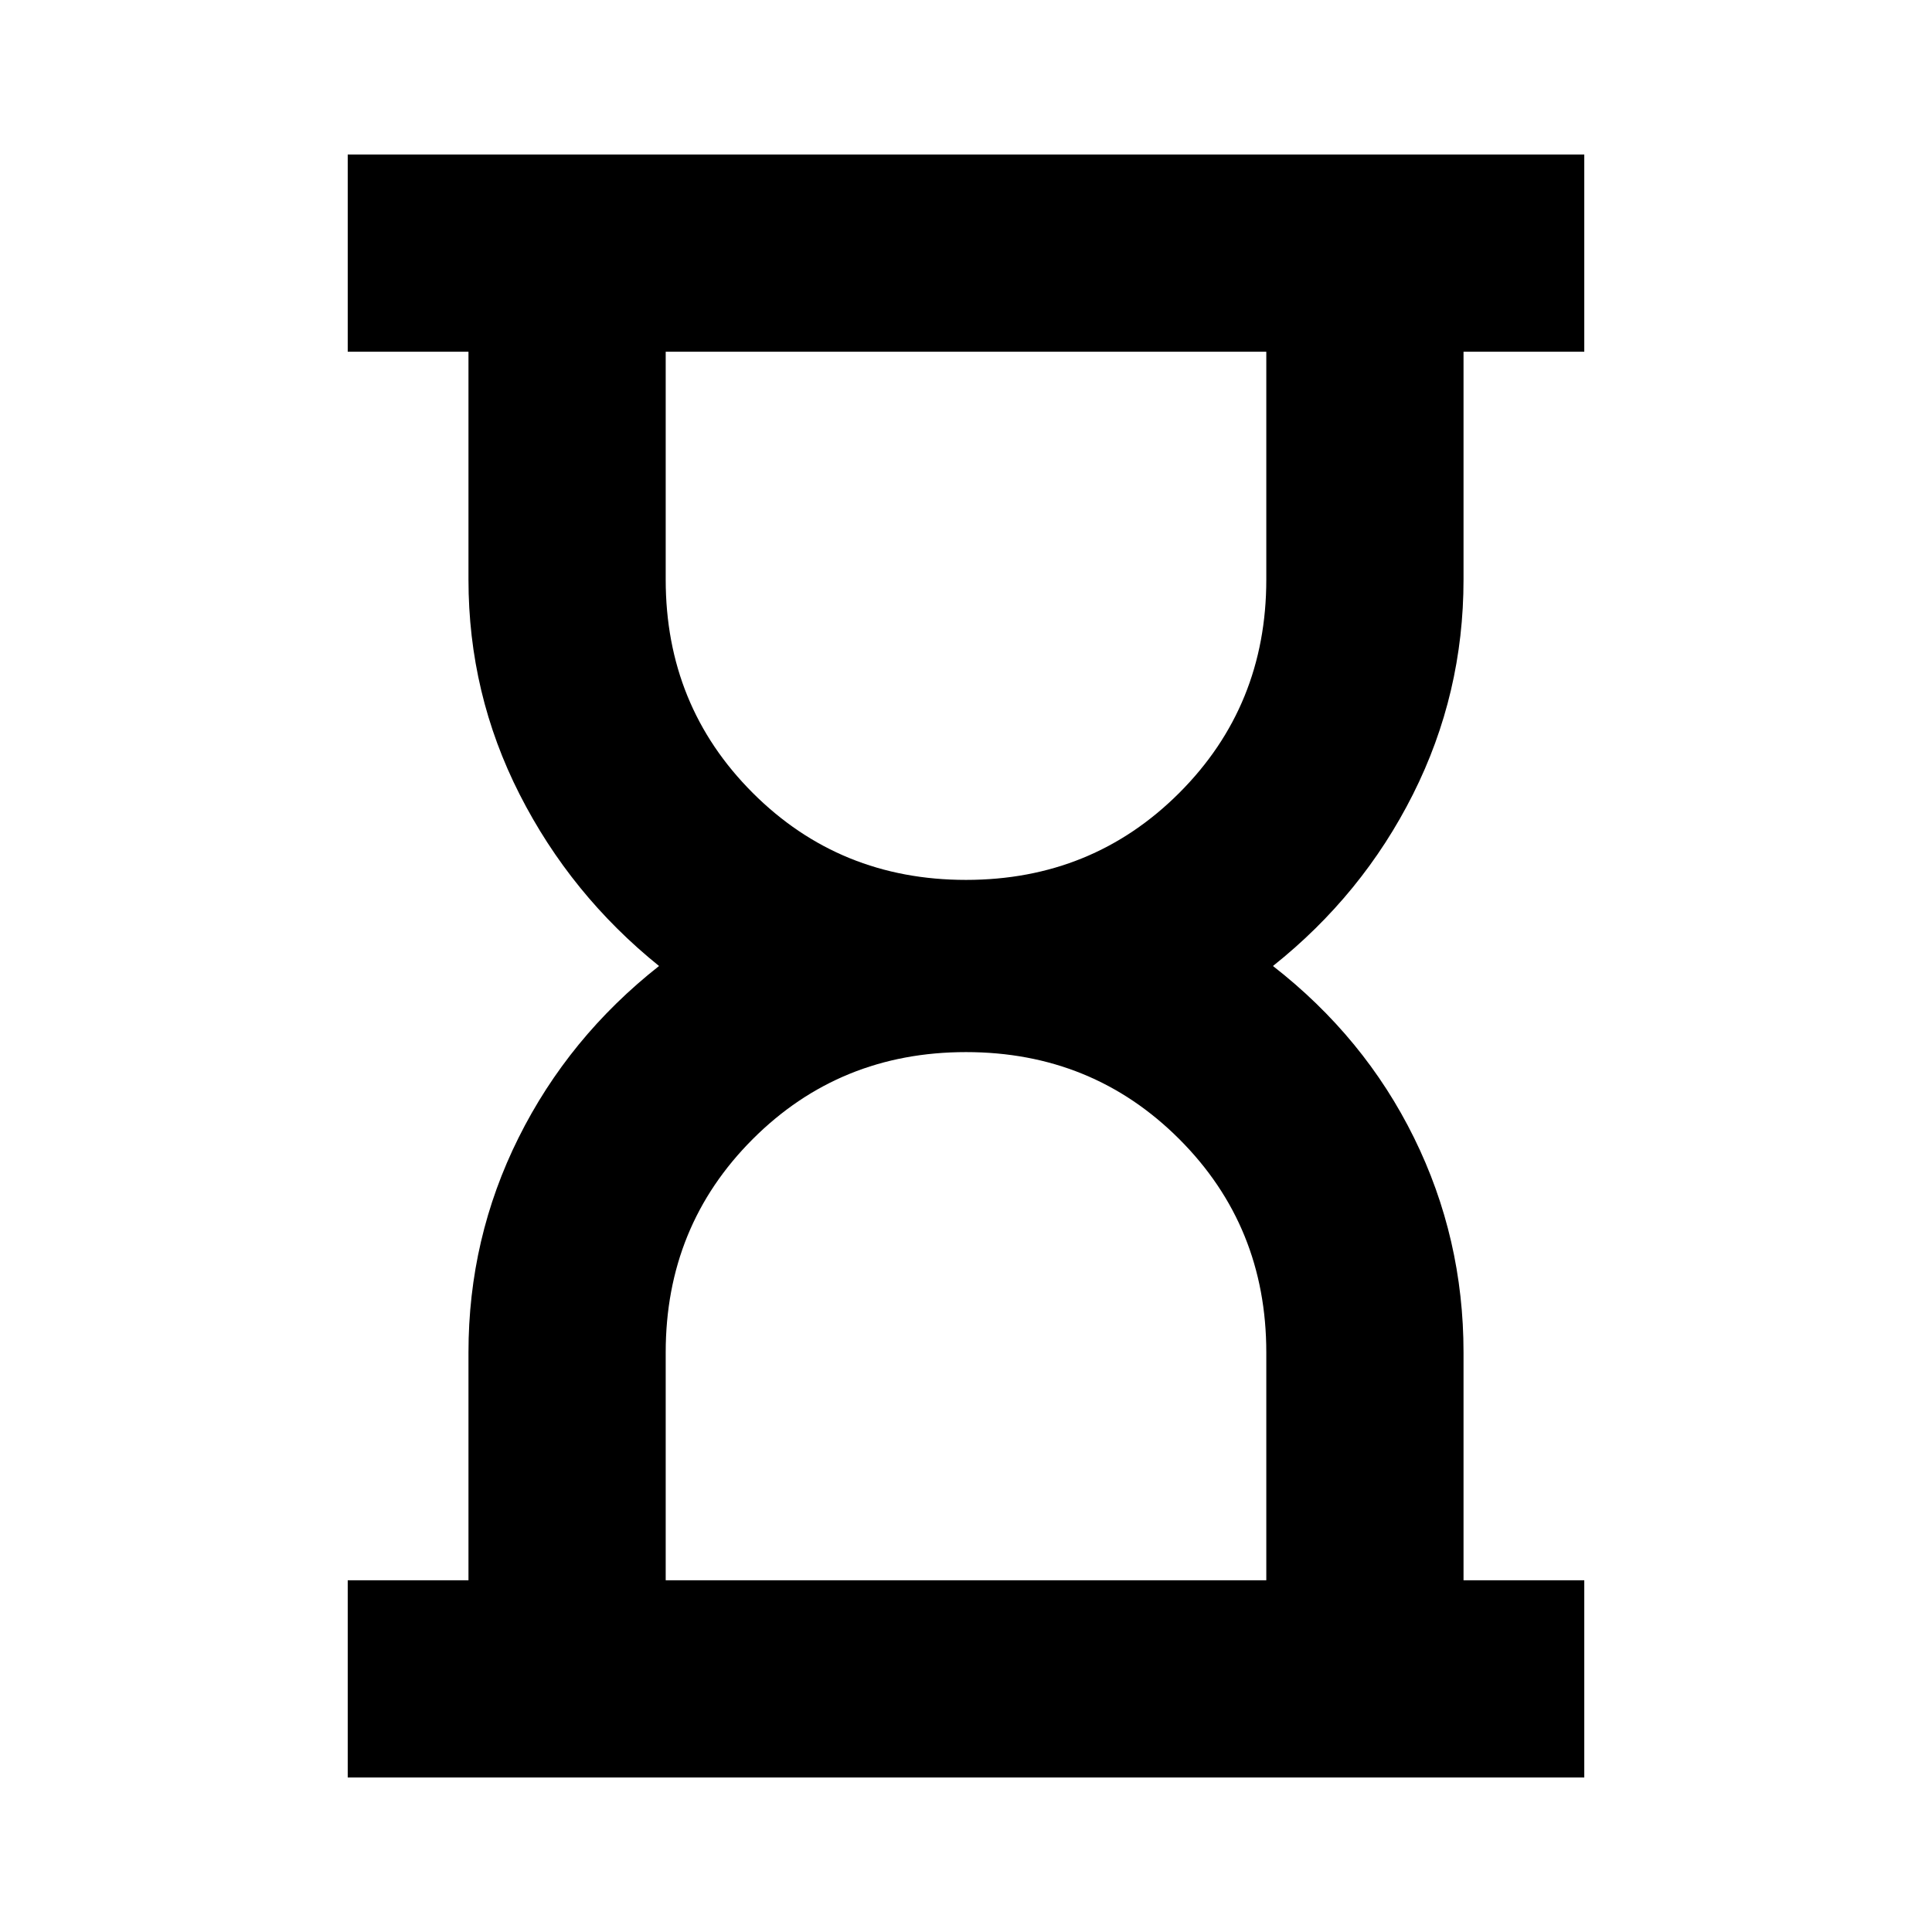 <svg xmlns="http://www.w3.org/2000/svg" height="20" viewBox="0 -960 960 960" width="20"><path d="M330.783-174.783h298.434V-288q0-62.739-43.239-105.978T480-437.217q-62.739 0-105.978 43.239T330.783-288v113.217Zm149.217-348q62.739 0 105.978-43.239T629.217-672v-113.217H330.783V-672q0 62.739 43.239 105.978T480-522.783ZM172.782-76.782v-98.001h60V-288q0-56.739 24.891-106.674 24.891-49.935 69.804-85.326-43.913-35.391-69.304-85.326Q232.782-615.261 232.782-672v-113.217h-60v-98.001h614.436v98.001h-60V-672q0 56.739-25.108 106.674-25.109 49.935-69.587 85.326 45.478 35.391 70.087 85.326Q727.218-344.739 727.218-288v113.217h60v98.001H172.782Z"/></svg>
